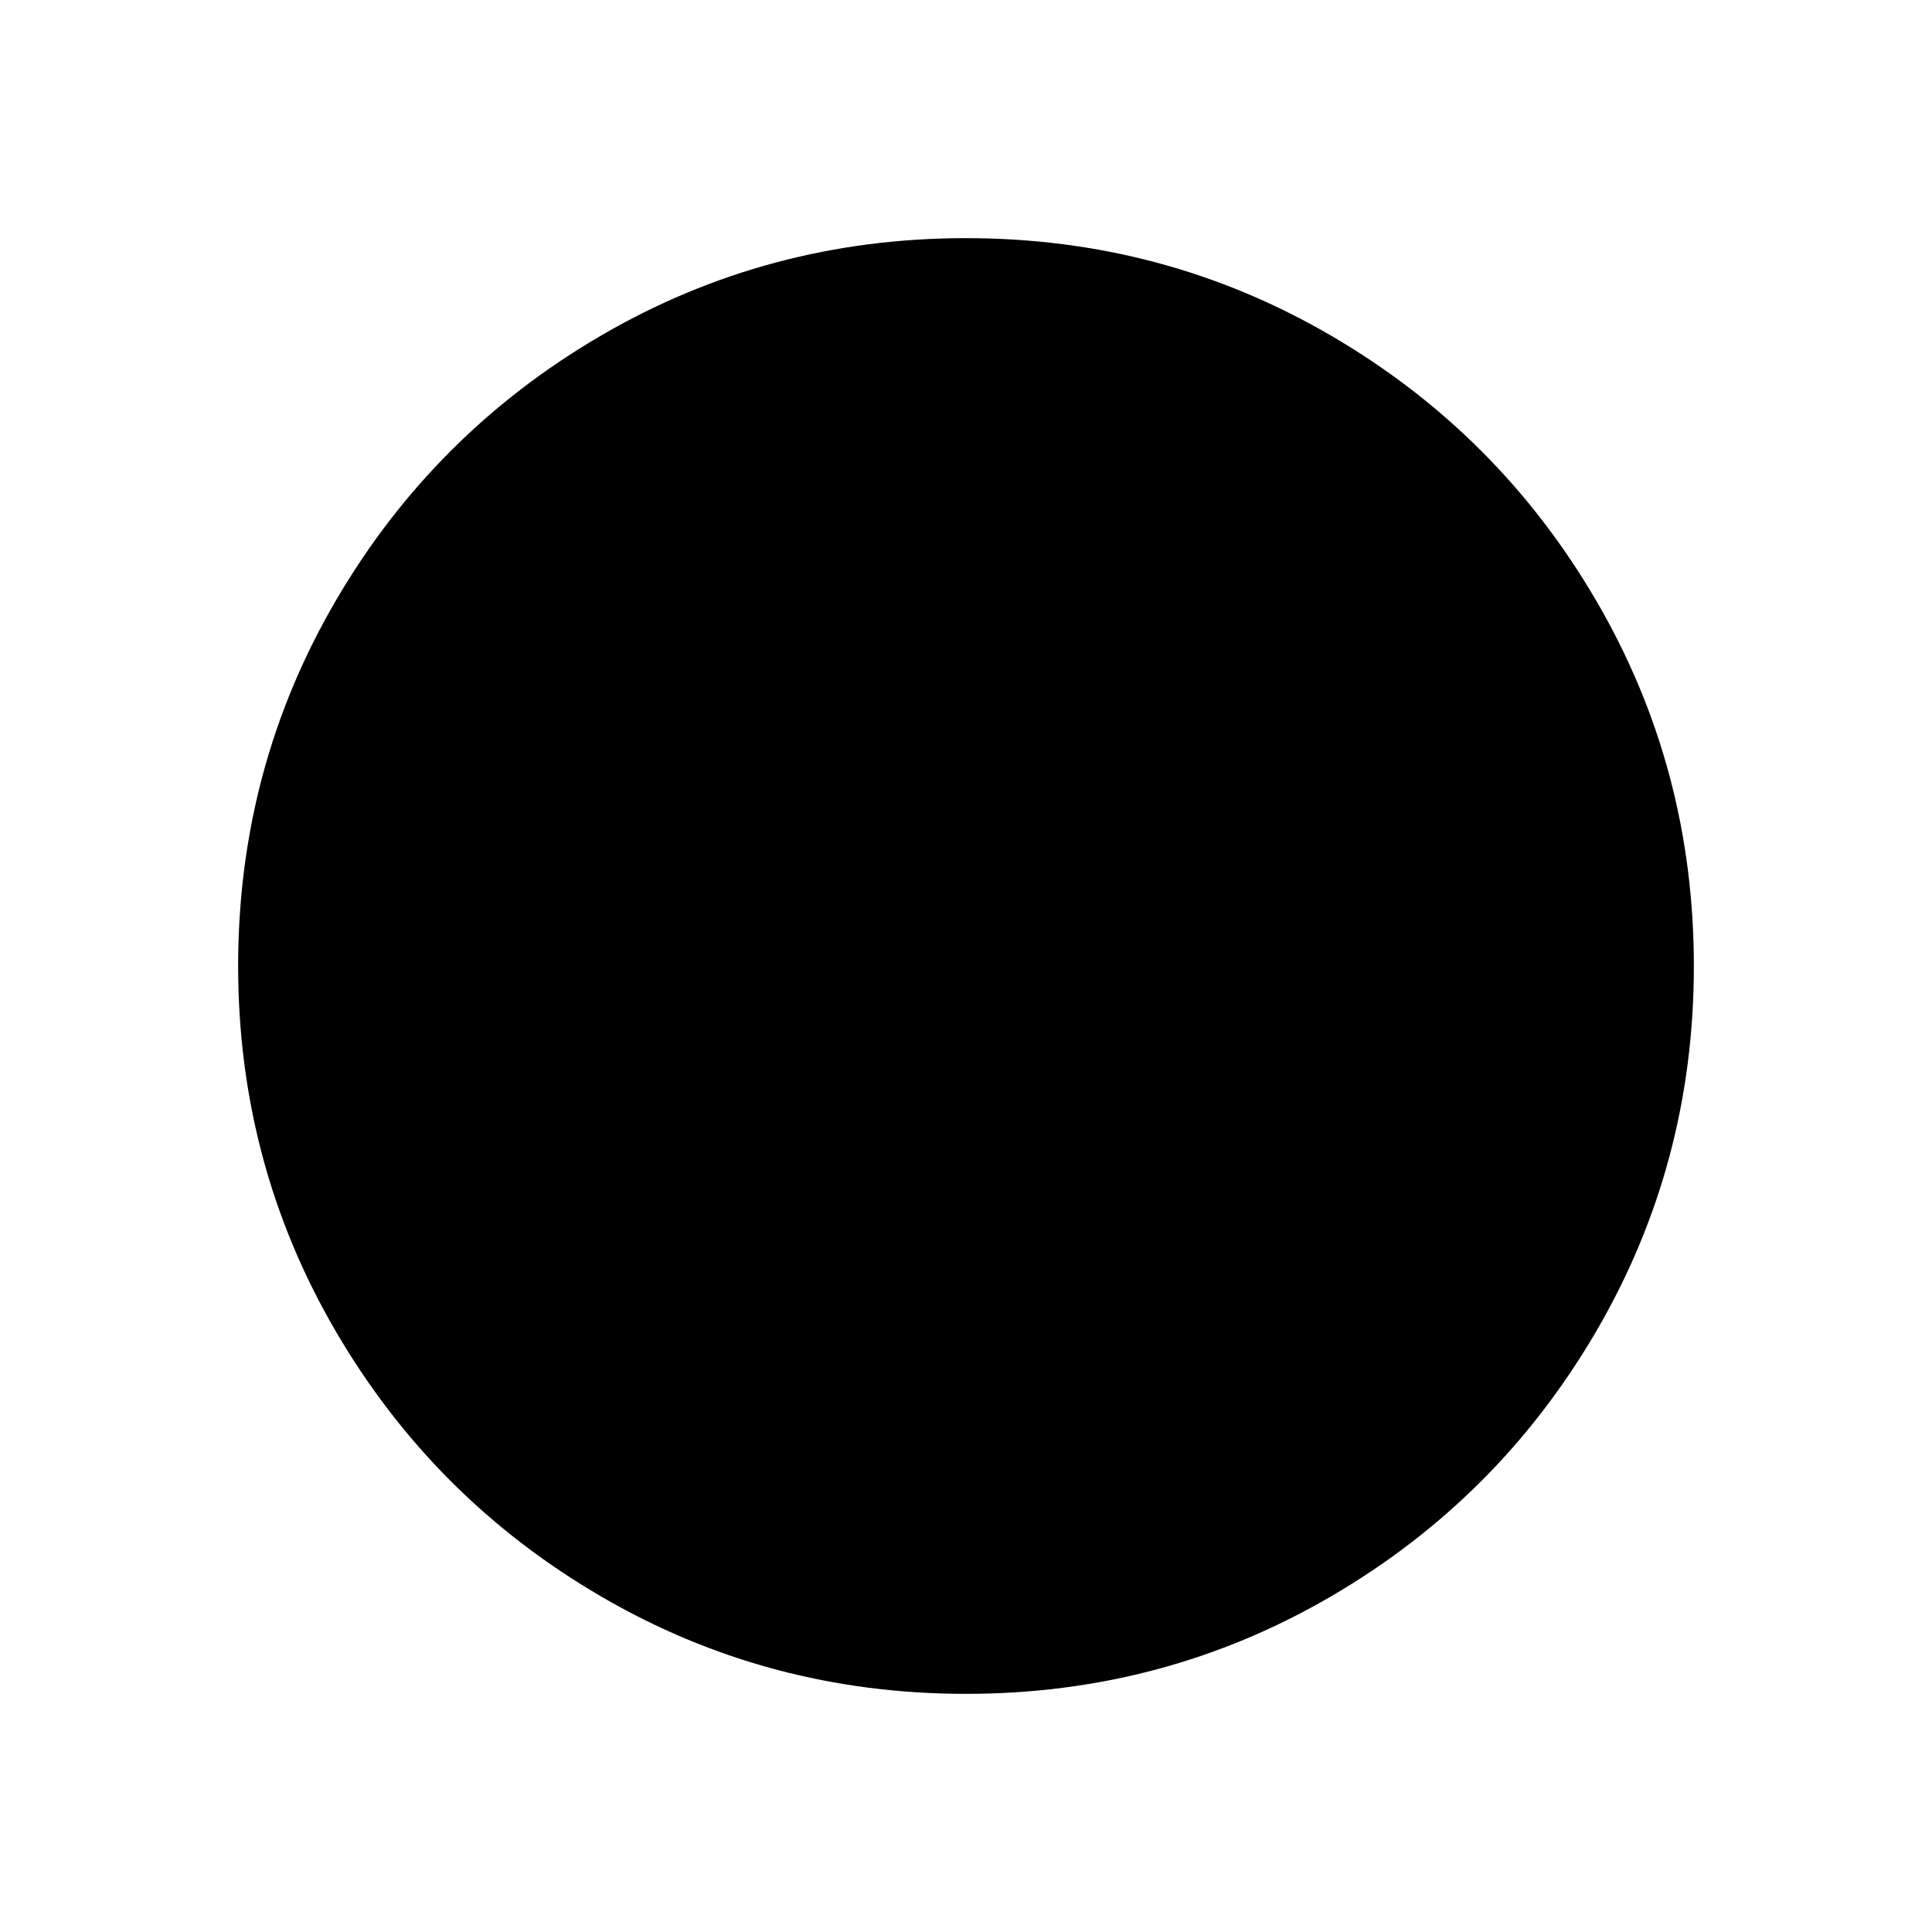 
  <svg
    t="1632727355023"
    class="icon"
    viewBox="0 0 1024 1024"
    version="1.1"
    xmlns="http://www.w3.org/2000/svg"
    p-id="5722"
    width="64"
    height="64"
  ><path d="M897.779 512q0 104.979-51.75 193.629t-140.4 140.4-193.629 51.75-193.629-51.75-140.4-140.4-51.75-193.629 51.75-193.629 140.4-140.4 193.629-51.75 193.629 51.75 140.4 140.4 51.75 193.629z" p-id="5723" /></svg>

